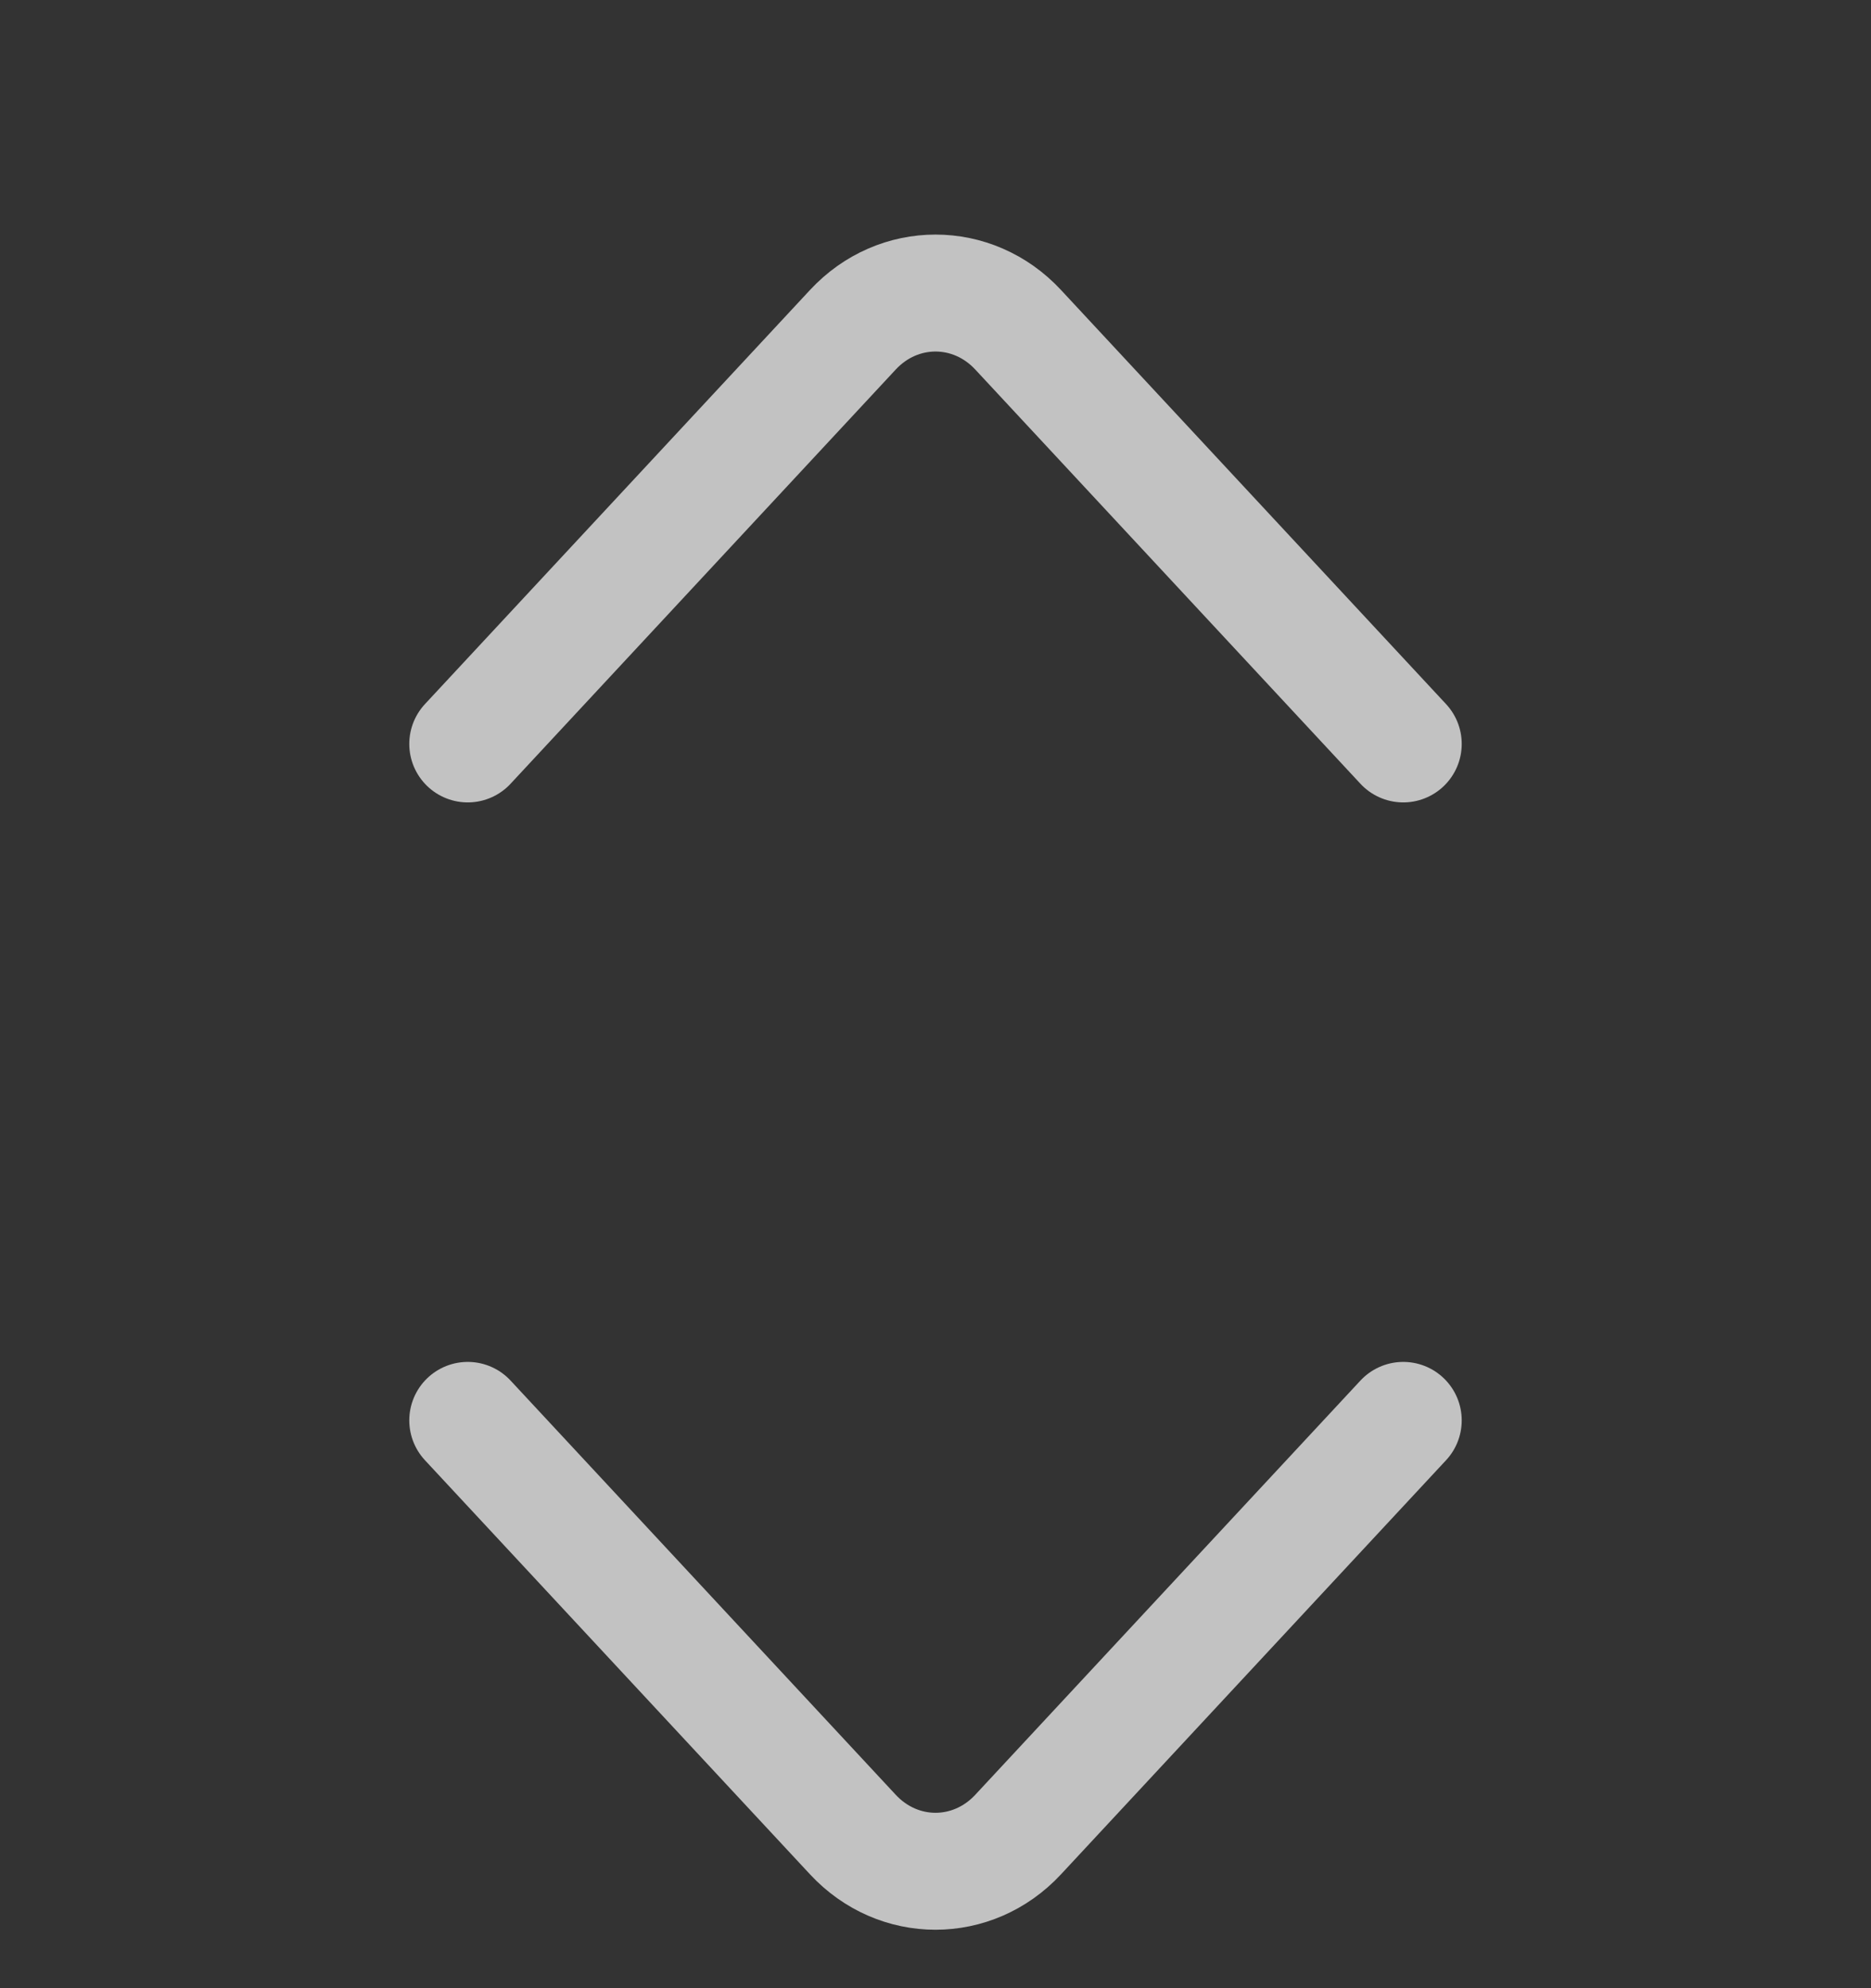<svg xmlns="http://www.w3.org/2000/svg" width="16" height="17" viewBox="0 0 16 17" fill="none">
  <rect x="0" y="0" width="16" height="17" fill="#333333" stroke="none"/>
  <path d="M12 12.145L8.707 15.686C8.318 16.105 7.682 16.105 7.293 15.686L4 12.145" stroke="white" stroke-opacity="0.7" stroke-miterlimit="10" stroke-linecap="round" stroke-linejoin="round"/>
  <path d="M12 6.361L8.707 2.82C8.318 2.401 7.682 2.401 7.293 2.82L4 6.361" stroke="white" stroke-opacity="0.7" stroke-miterlimit="10" stroke-linecap="round" stroke-linejoin="round"/>
</svg>